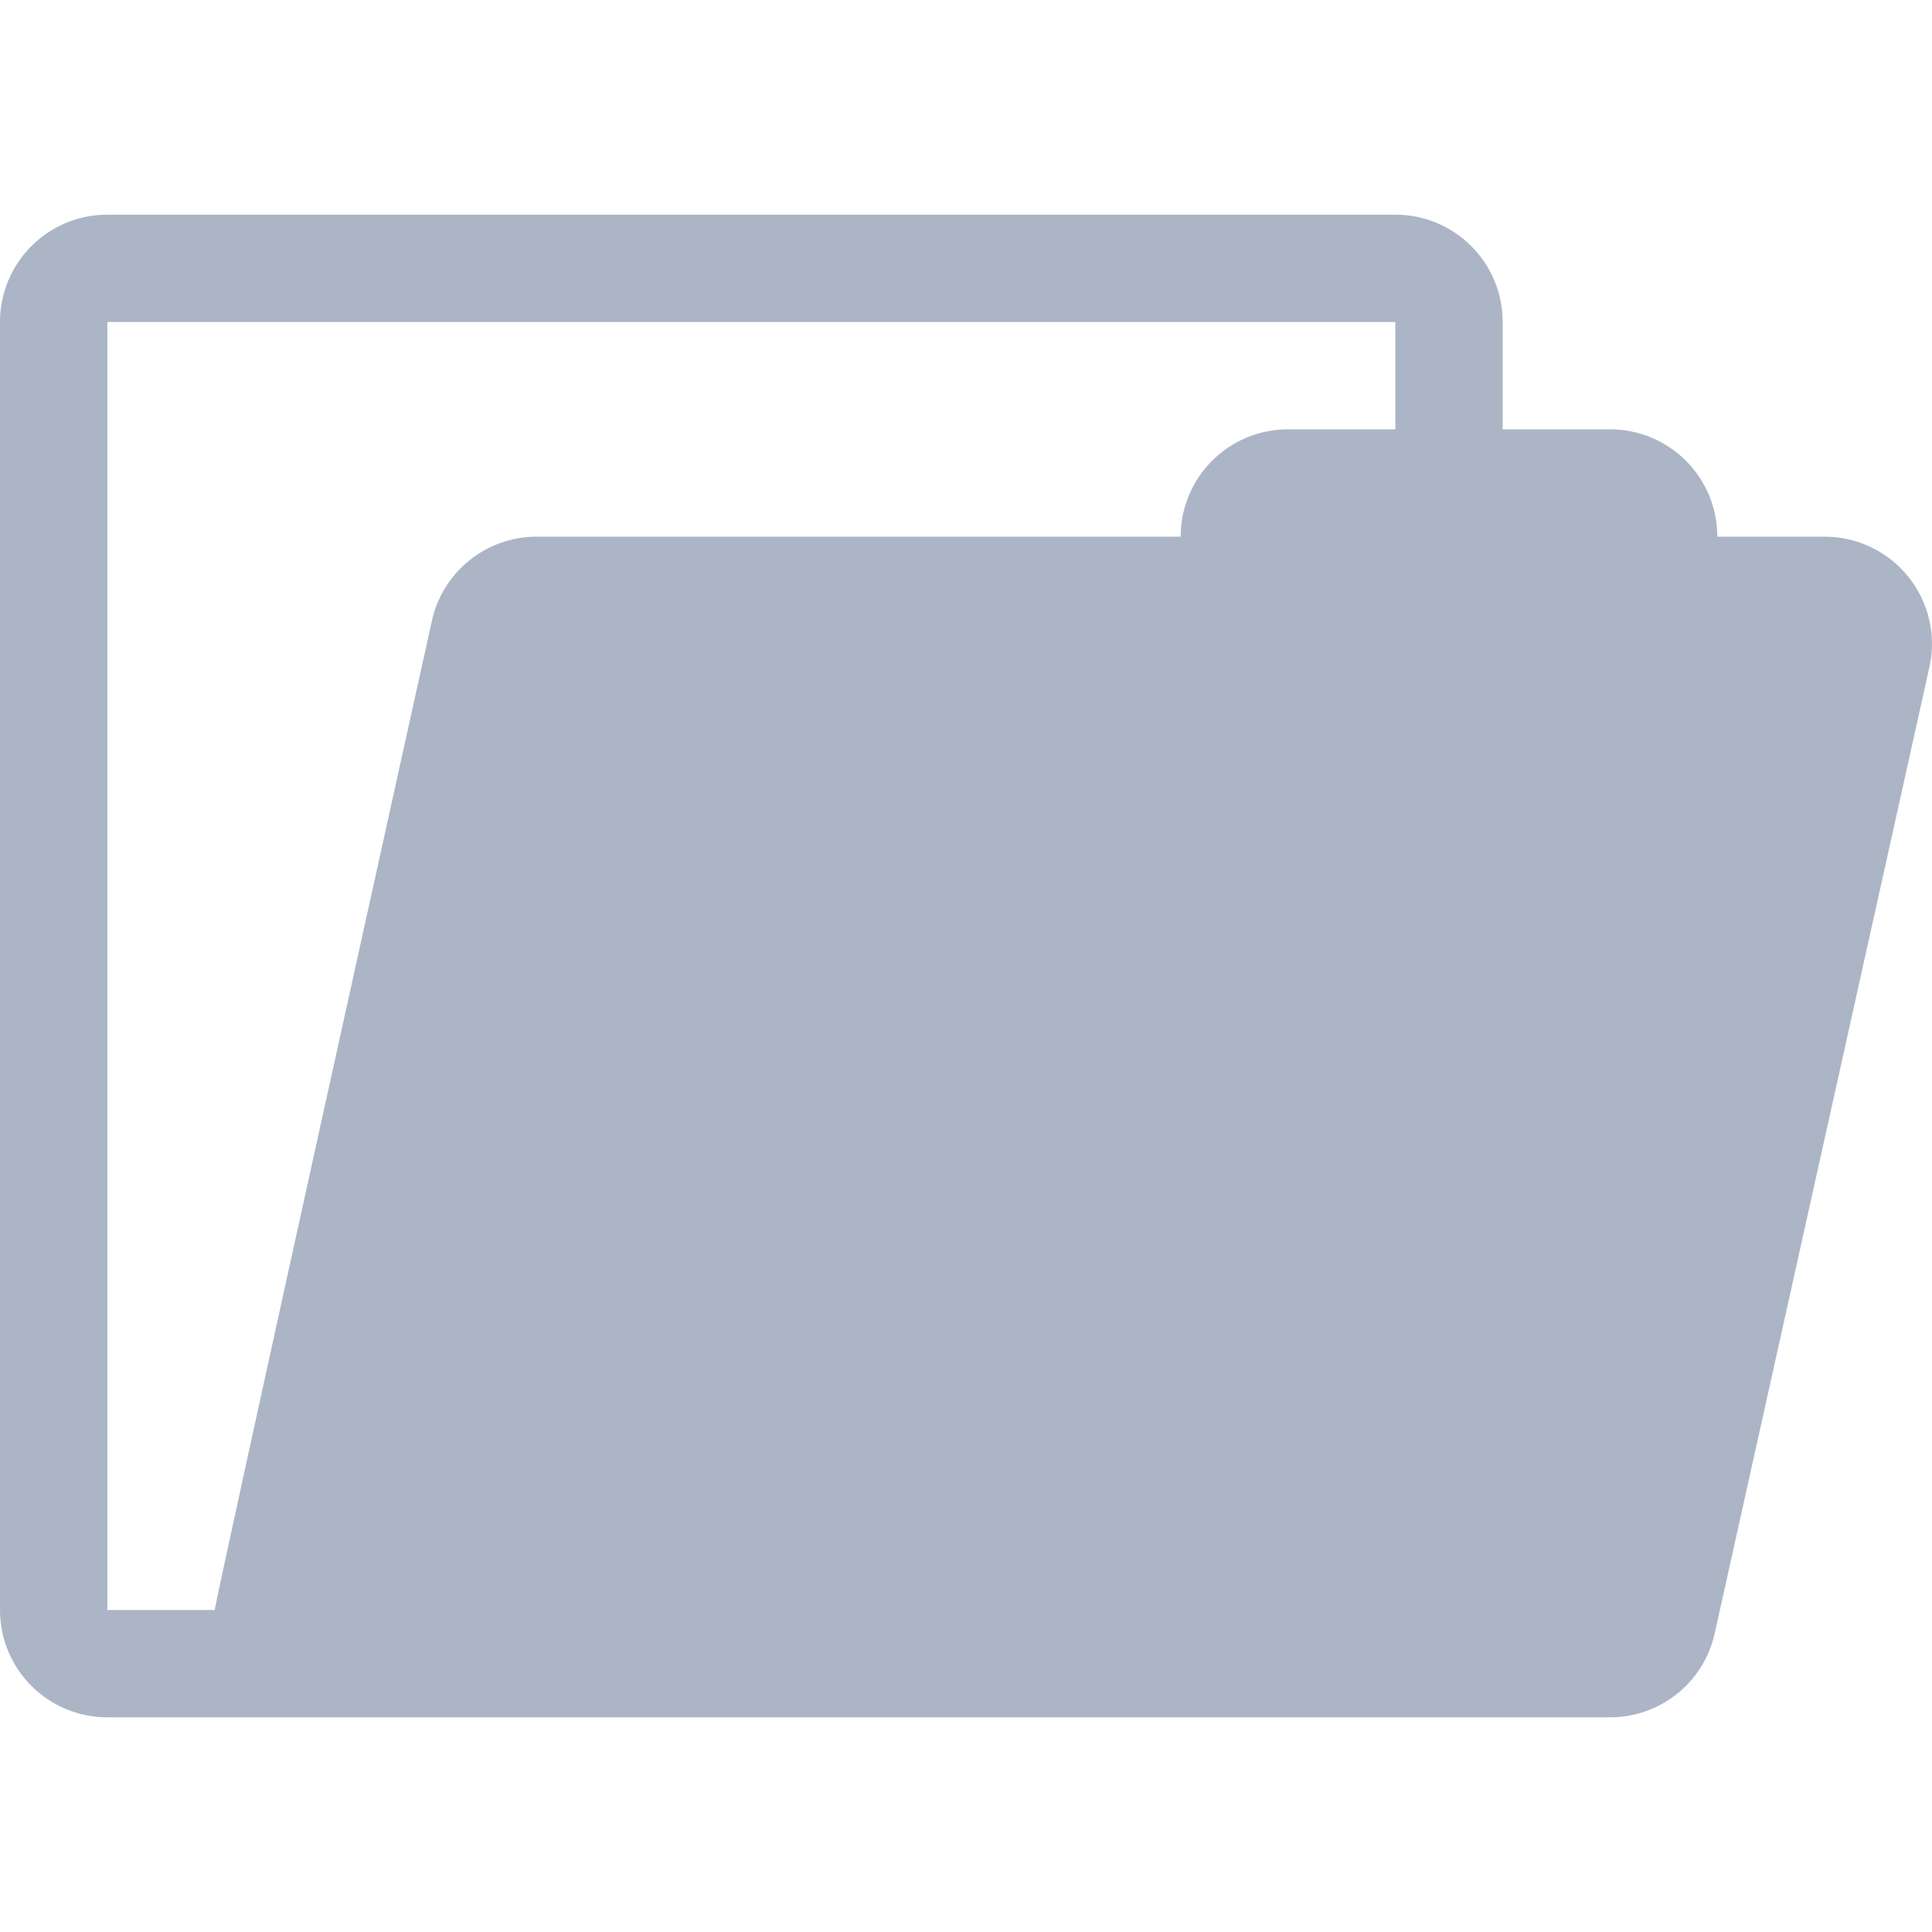 <?xml version="1.0" encoding="iso-8859-1"?>
<!-- Generator: Adobe Illustrator 16.0.0, SVG Export Plug-In . SVG Version: 6.00 Build 0)  -->
<!DOCTYPE svg PUBLIC "-//W3C//DTD SVG 1.1//EN" "http://www.w3.org/Graphics/SVG/1.1/DTD/svg11.dtd">
<svg xmlns="http://www.w3.org/2000/svg" xmlns:xlink="http://www.w3.org/1999/xlink" version="1.1" id="Capa_1" x="0px" y="0px" width="512px" height="512px" viewBox="0 0 45 45" style="enable-background:new 0 0 45 45;" xml:space="preserve">
<g>
	<path d="M44.45,13.436c-0.474-0.591-1.192-0.936-1.95-0.936H40c0-1.381-1.119-2.5-2.5-2.5H35V7.5C35,6.119,33.881,5,32.5,5h-30   C1.119,5,0,6.119,0,7.5v30C0,38.881,1.119,40,2.5,40h5h25h5c1.172,0,2.188-0.814,2.439-1.958l5-22.5   C45.105,14.802,44.925,14.027,44.45,13.436z M2.5,7.5h30V10H30c-1.381,0-2.5,1.119-2.5,2.5h-15c-1.172,0-2.186,0.814-2.44,1.958   c0,0-5.058,22.862-5.058,23.042H2.5V7.5L2.5,7.5z" fill="#ABB5C5"/>
</g>
<g>
</g>
<g>
</g>
<g>
</g>
<g>
</g>
<g>
</g>
<g>
</g>
<g>
</g>
<g>
</g>
<g>
</g>
<g>
</g>
<g>
</g>
<g>
</g>
<g>
</g>
<g>
</g>
<g>
</g>
</svg>
